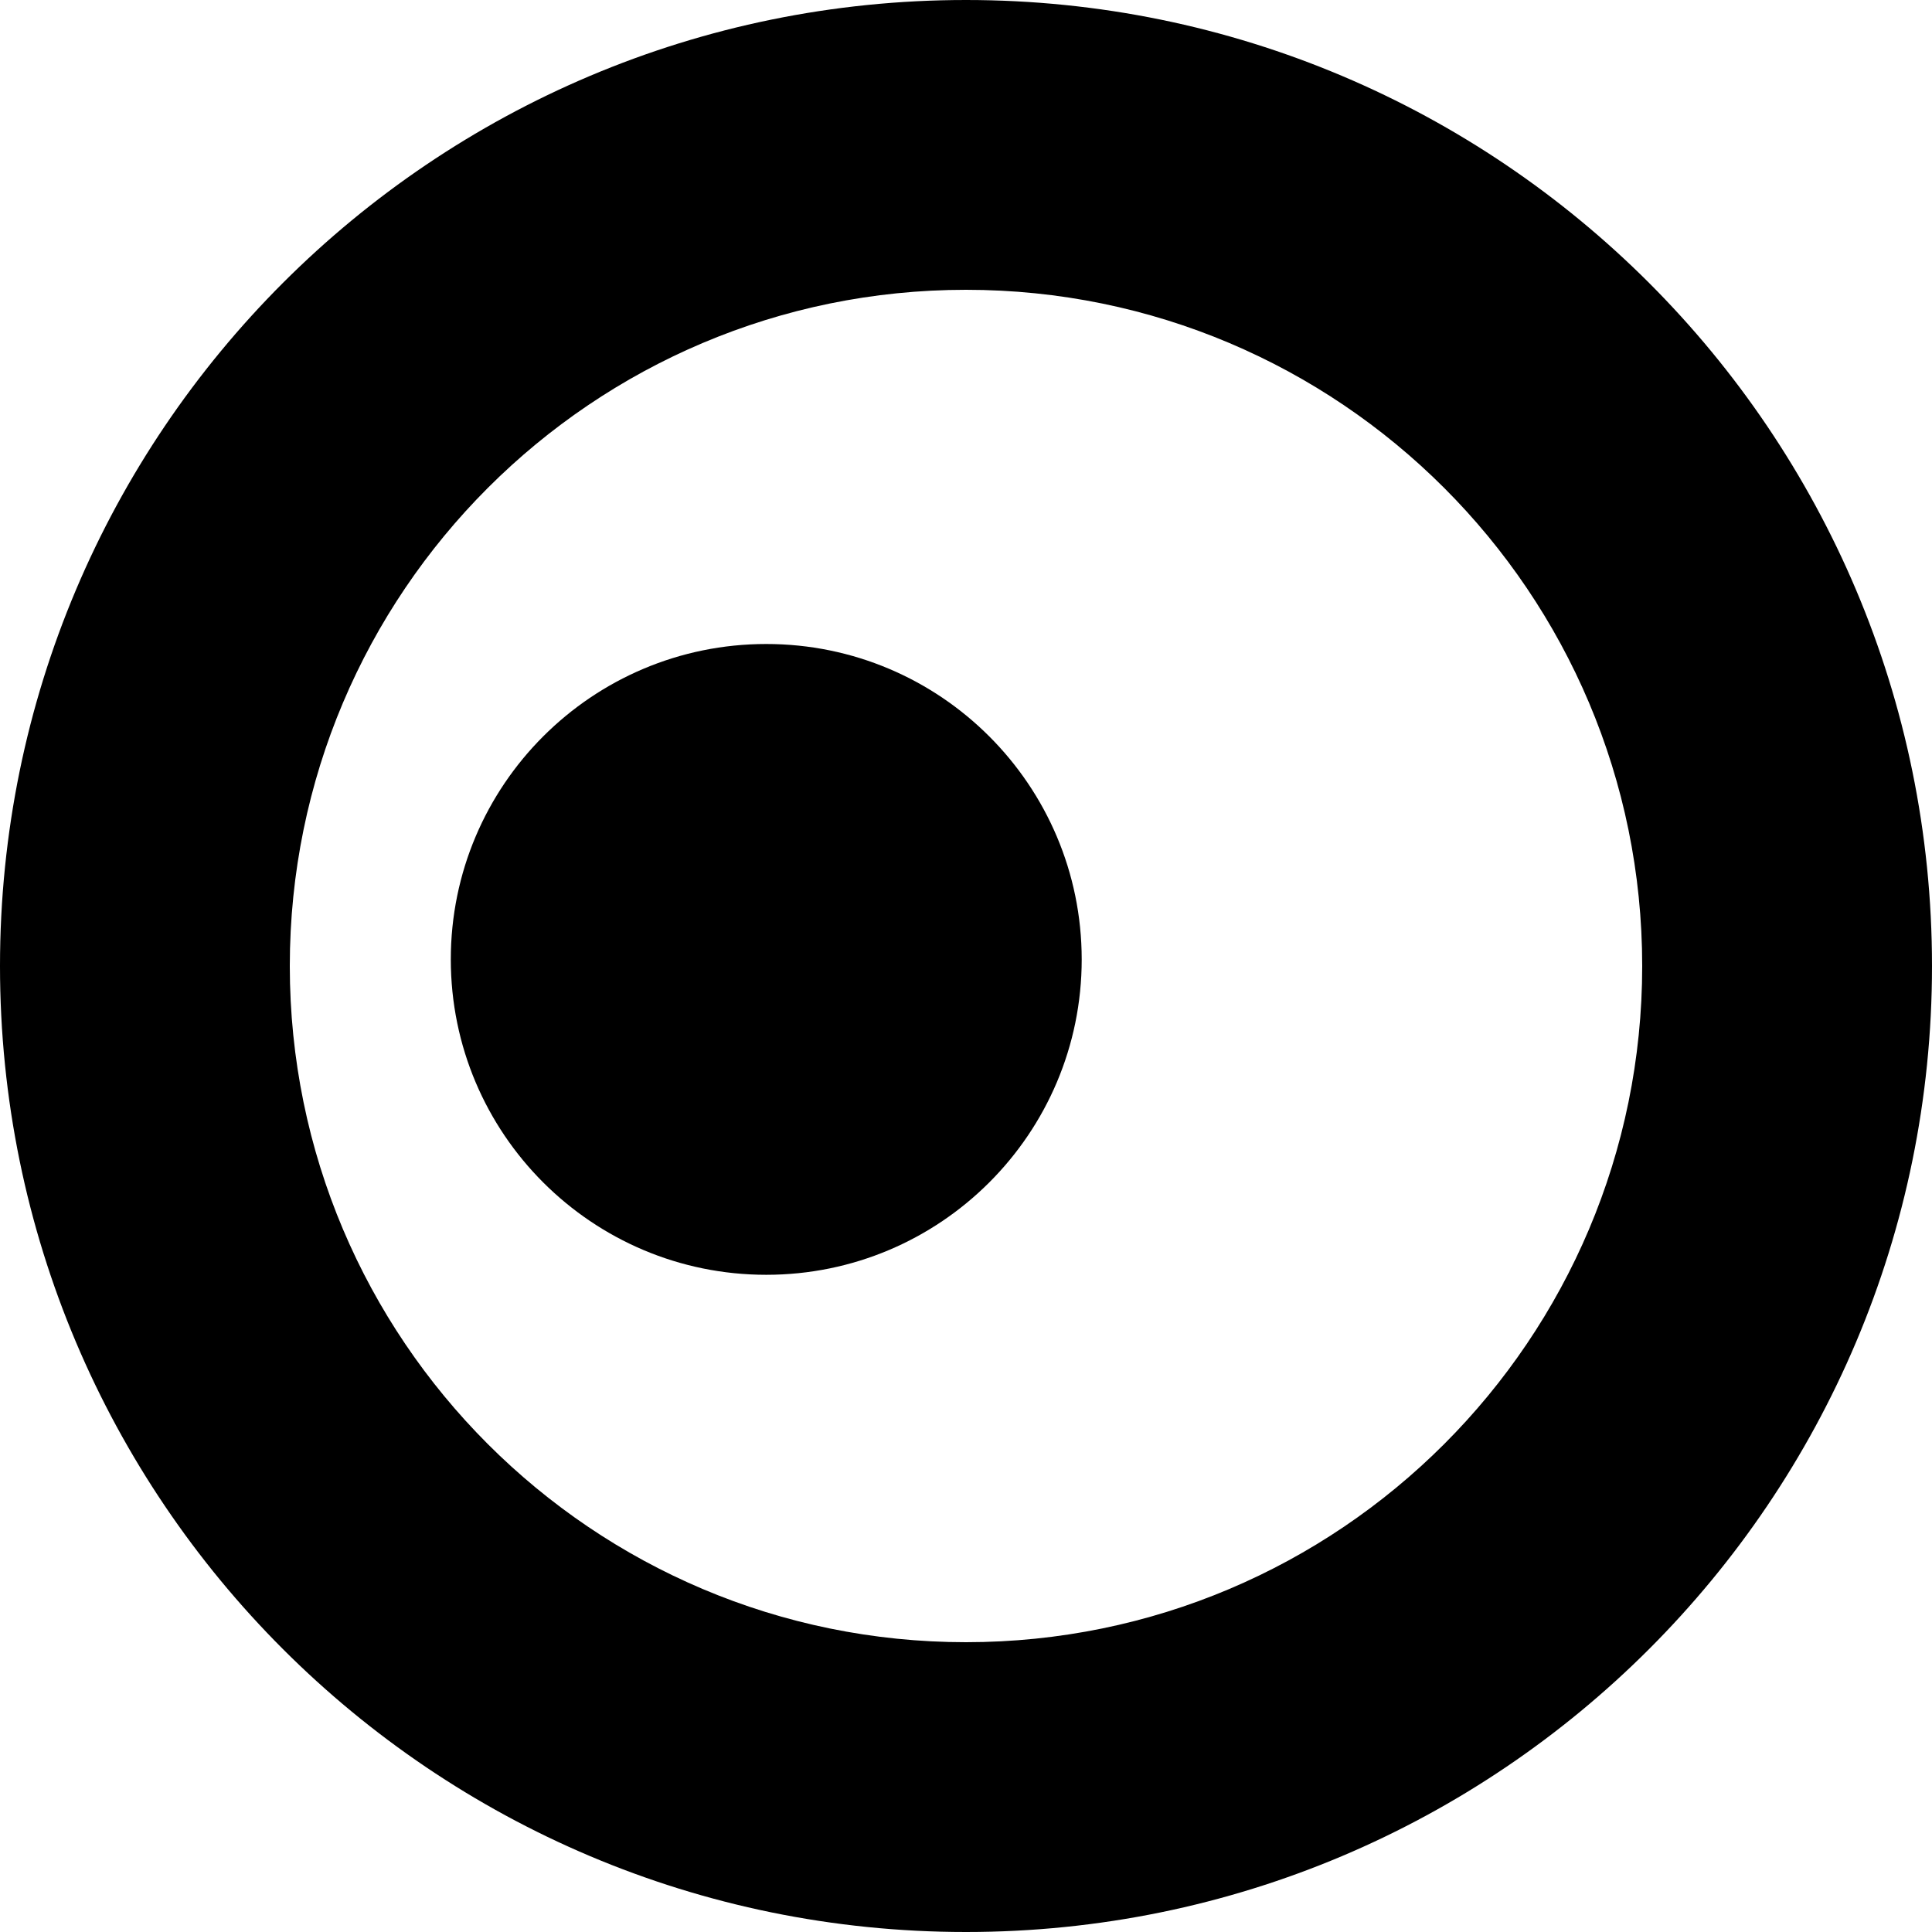 <svg width="18" height="18" viewBox="0 0 18 18" fill="none" xmlns="http://www.w3.org/2000/svg">
<path d="M7.139 6C8.762 6 10.077 7.316 10.078 8.938C10.078 10.561 8.762 11.877 7.139 11.877C5.516 11.877 4.2 10.562 4.2 8.938C4.2 7.316 5.516 6 7.139 6Z" fill="currentColor"/>
<path fill-rule="evenodd" clip-rule="evenodd" d="M9 0C13.971 0 18 4.029 18 9C18 13.971 13.971 18 9 18C4.029 18 0 13.971 0 9C0 4.029 4.029 0 9 0ZM9 2.7C5.521 2.7 2.7 5.521 2.7 9C2.7 12.479 5.521 15.3 9 15.3C12.479 15.3 15.3 12.479 15.3 9C15.3 5.521 12.479 2.7 9 2.7Z" fill="currentColor"/>
</svg>
